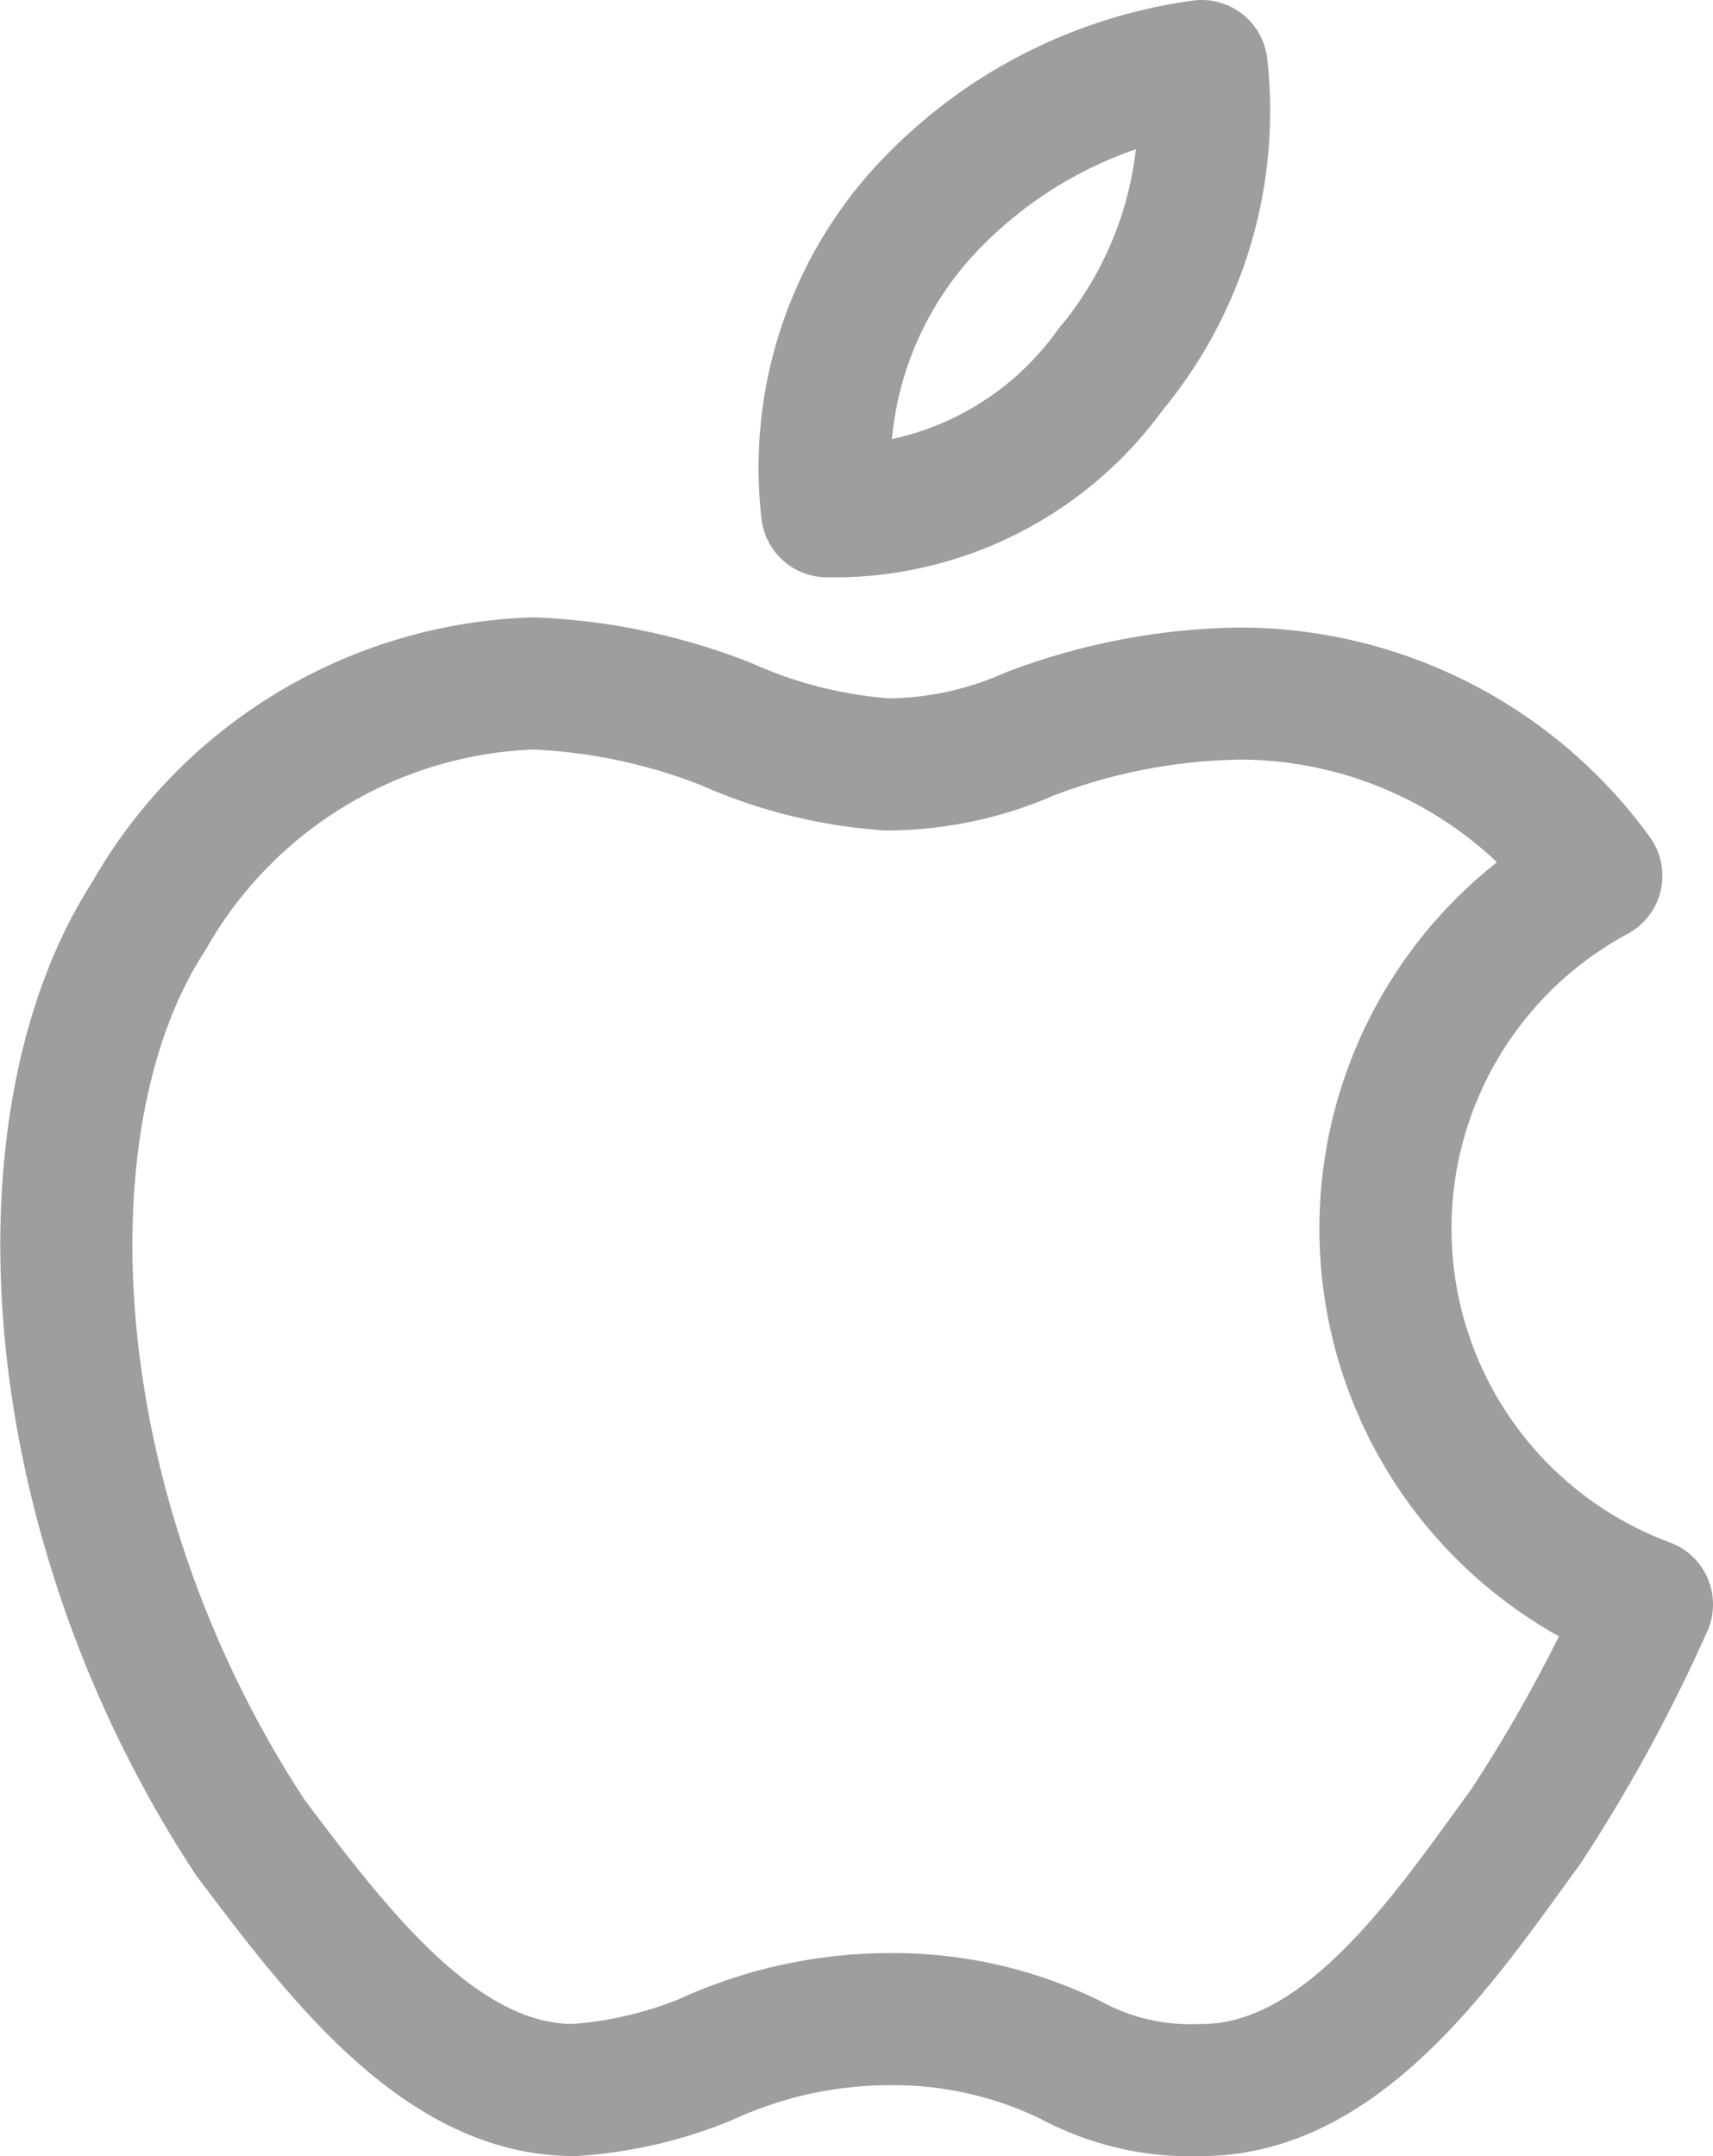 <svg xmlns="http://www.w3.org/2000/svg" width="19.452" height="24.487" viewBox="0 0 19.452 24.487">
  <path id="apple" d="M17.075,2A4.592,4.592,0,0,1,16.04,5.448a3.871,3.871,0,0,1-3.218,1.609,4.324,4.324,0,0,1,1.034-3.333A5.257,5.257,0,0,1,17.075,2Zm3.678,20a17.76,17.76,0,0,0,1.379-2.529,4.551,4.551,0,0,1-.575-8.275,5.011,5.011,0,0,0-4.023-2.069,6.93,6.93,0,0,0-2.414.46,4.056,4.056,0,0,1-1.609.345,5.41,5.41,0,0,1-1.839-.46,6.721,6.721,0,0,0-2.184-.46,5.219,5.219,0,0,0-4.368,2.643c-1.494,2.3-1.264,6.781,1.149,10.459,1.034,1.379,2.184,2.873,3.678,2.873a4.775,4.775,0,0,0,1.494-.345,5.01,5.01,0,0,1,2.069-.46,4.59,4.59,0,0,1,2.069.46,2.875,2.875,0,0,0,1.494.345C18.684,24.987,19.833,23.263,20.752,22Z" transform="translate(-3.43 -1.25)" fill="none" stroke="#9e9e9e" stroke-linecap="round" stroke-linejoin="round" stroke-miterlimit="10" stroke-width="1.5" fill-rule="evenodd"/>
</svg>
